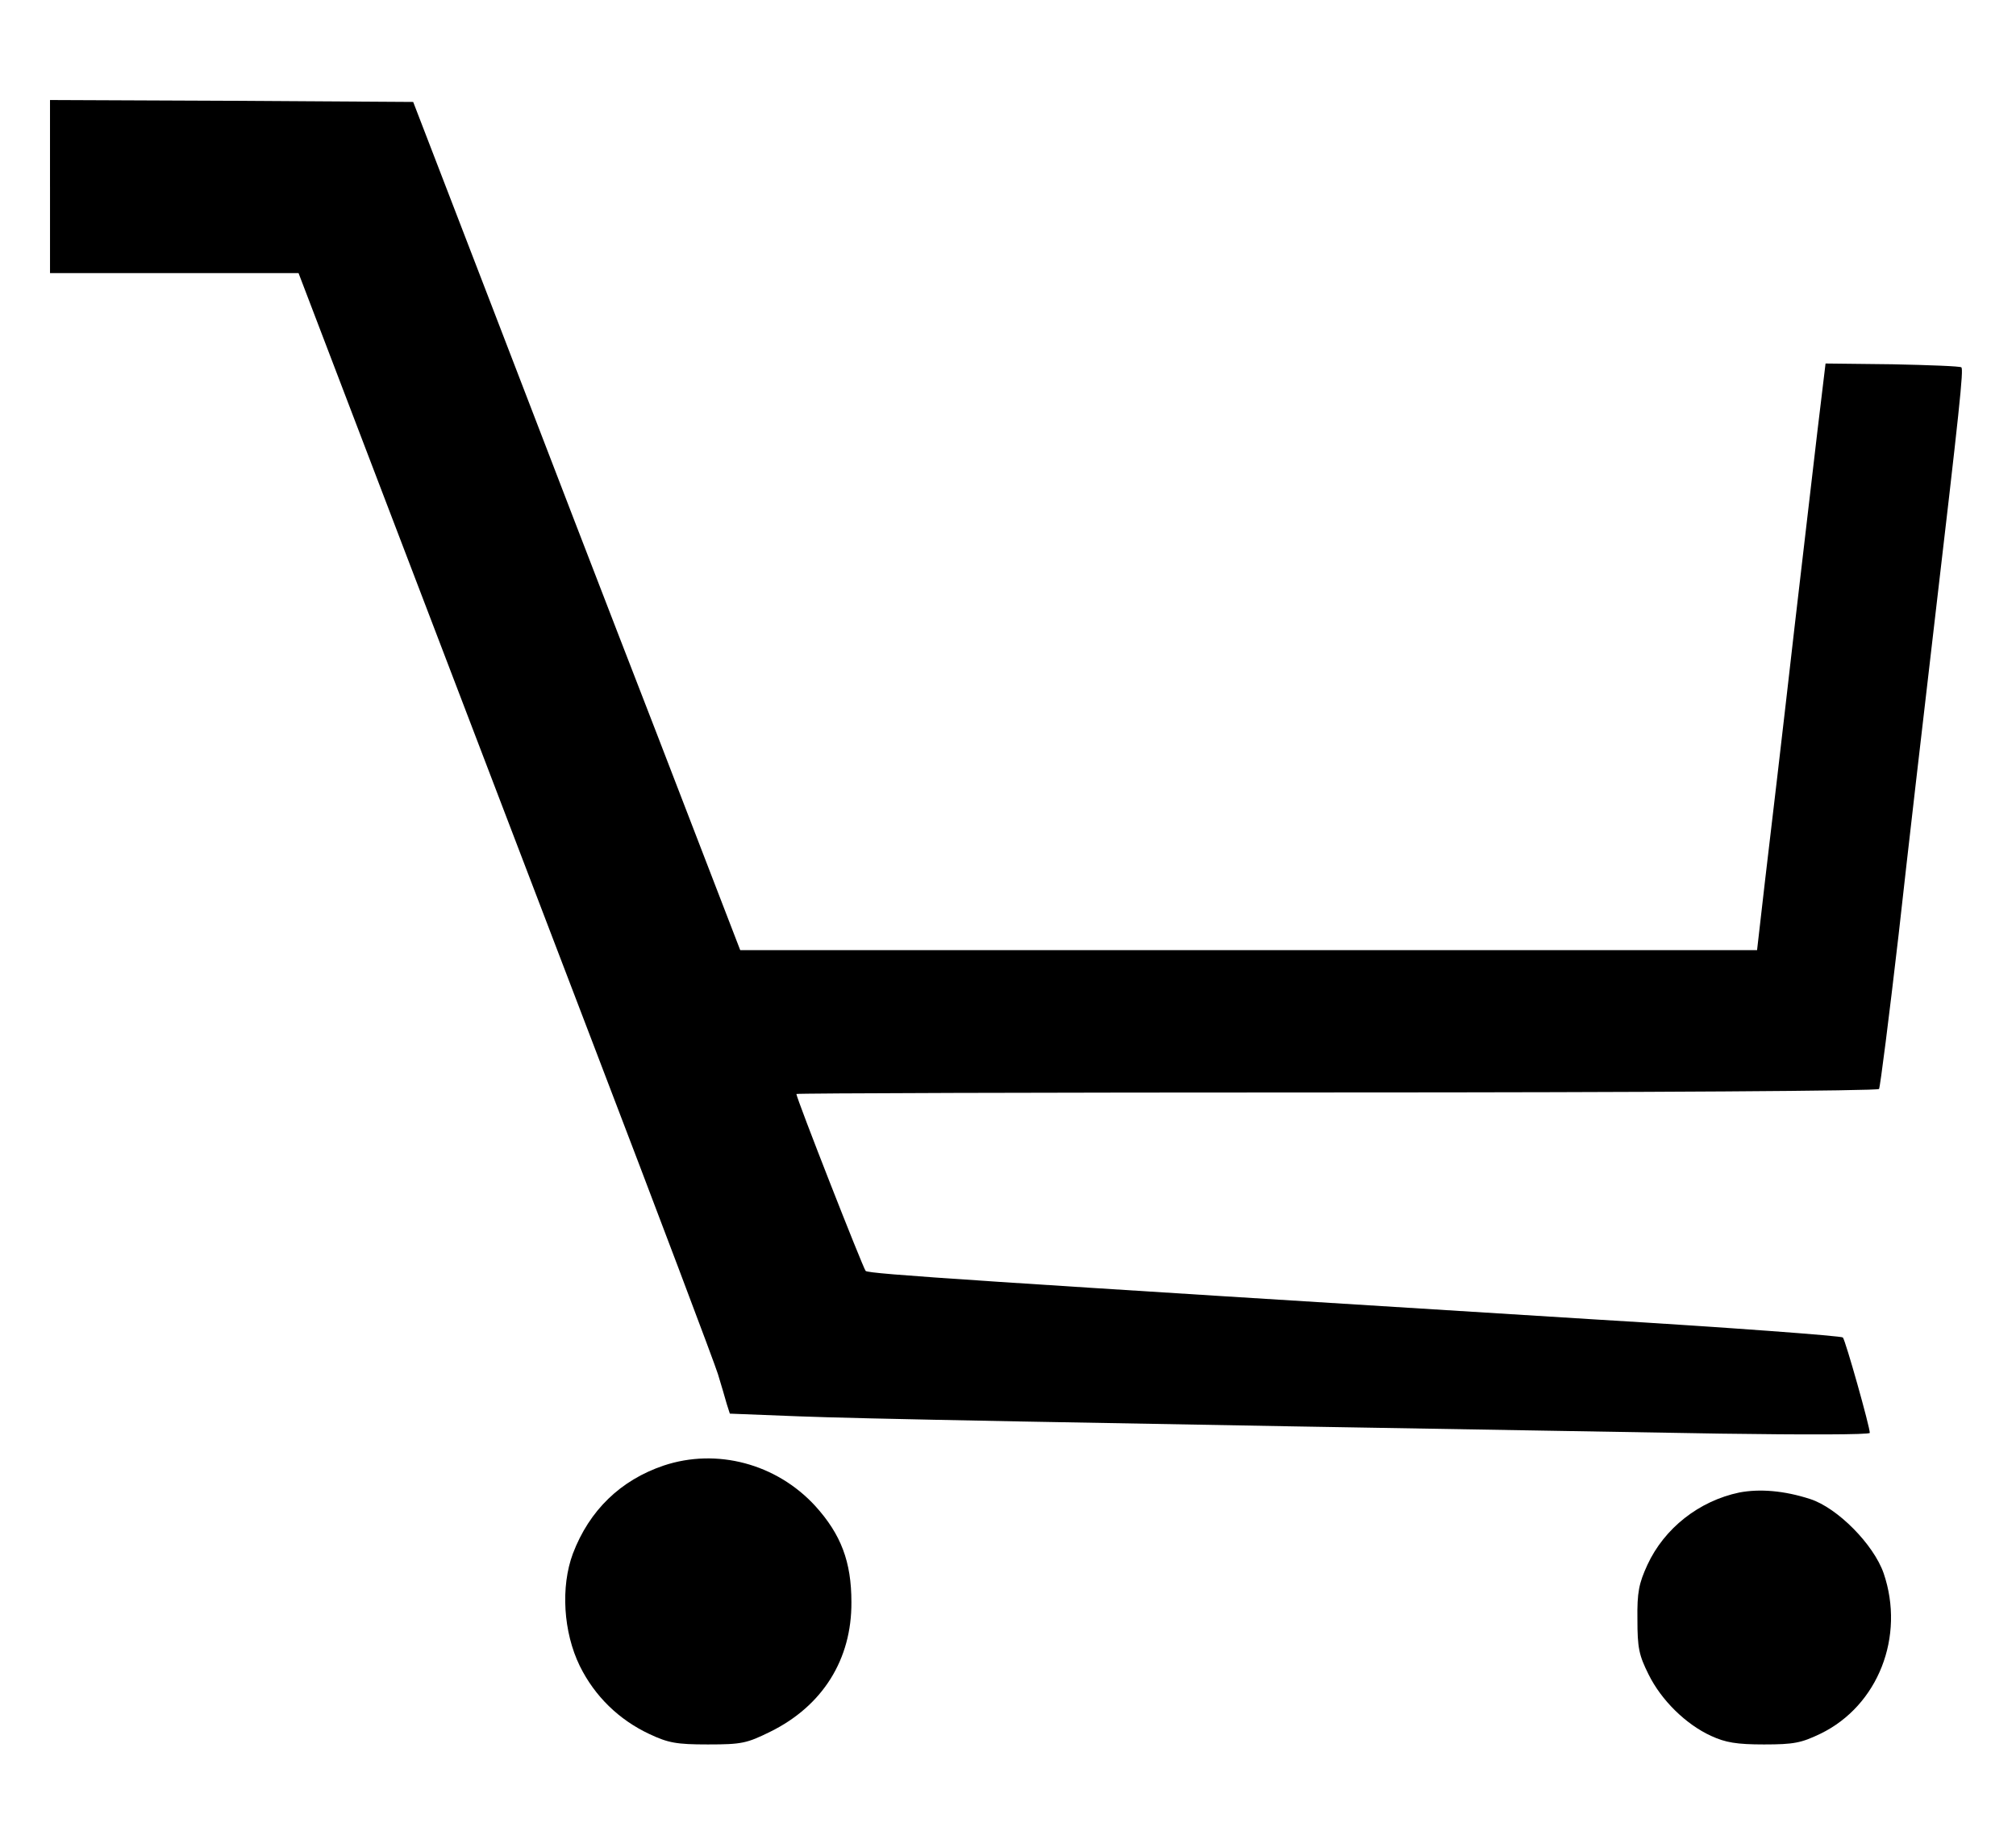 <?xml version="1.0" standalone="no"?>
<!DOCTYPE svg PUBLIC "-//W3C//DTD SVG 20010904//EN"
 "http://www.w3.org/TR/2001/REC-SVG-20010904/DTD/svg10.dtd">
<svg version="1.0" xmlns="http://www.w3.org/2000/svg"
 width="524pt" height="476pt" viewBox="0 0 524 476"
 preserveAspectRatio="xMidYMid meet">

<g transform="translate(0,476) scale(0.1,-0.1)"
fill="#000" stroke="none">
<path d="M130 4275 l0 -225 323 0 323 0 228 -597 c126 -329 367 -961 537
-1405 170 -444 316 -831 325 -860 9 -29 19 -64 23 -78 l8 -25 179 -7 c156 -6
600 -15 2397 -45 213 -3 387 -3 387 2 0 16 -63 240 -70 248 -4 4 -295 26 -646
47 -1606 100 -1886 118 -1894 126 -7 8 -180 449 -180 460 0 2 632 4 1404 4
814 0 1407 4 1410 9 3 5 26 186 51 402 24 217 65 570 90 784 69 589 79 684 73
690 -3 3 -83 6 -179 8 l-174 2 -12 -100 c-7 -55 -37 -316 -68 -580 -30 -264
-65 -562 -77 -662 l-21 -183 -1322 0 -1321 0 -217 563 c-120 309 -311 805
-425 1102 l-208 540 -472 3 -472 2 0 -225z"/>
<path d="M1725 950 c-112 -38 -193 -116 -236 -229 -32 -86 -25 -204 18 -292
39 -79 102 -140 181 -177 49 -23 70 -27 152 -27 88 0 101 3 162 33 136 67 212
188 211 337 0 105 -27 176 -94 250 -101 110 -256 151 -394 105z"/>
<path d="M4521 880 c-105 -22 -195 -93 -239 -188 -22 -48 -27 -71 -26 -142 0
-74 4 -93 29 -143 33 -67 97 -130 163 -160 37 -17 66 -22 137 -22 78 0 97 4
147 28 150 73 220 253 164 417 -26 75 -120 170 -191 193 -68 22 -131 27 -184
17z"/>
</g>
</svg>

